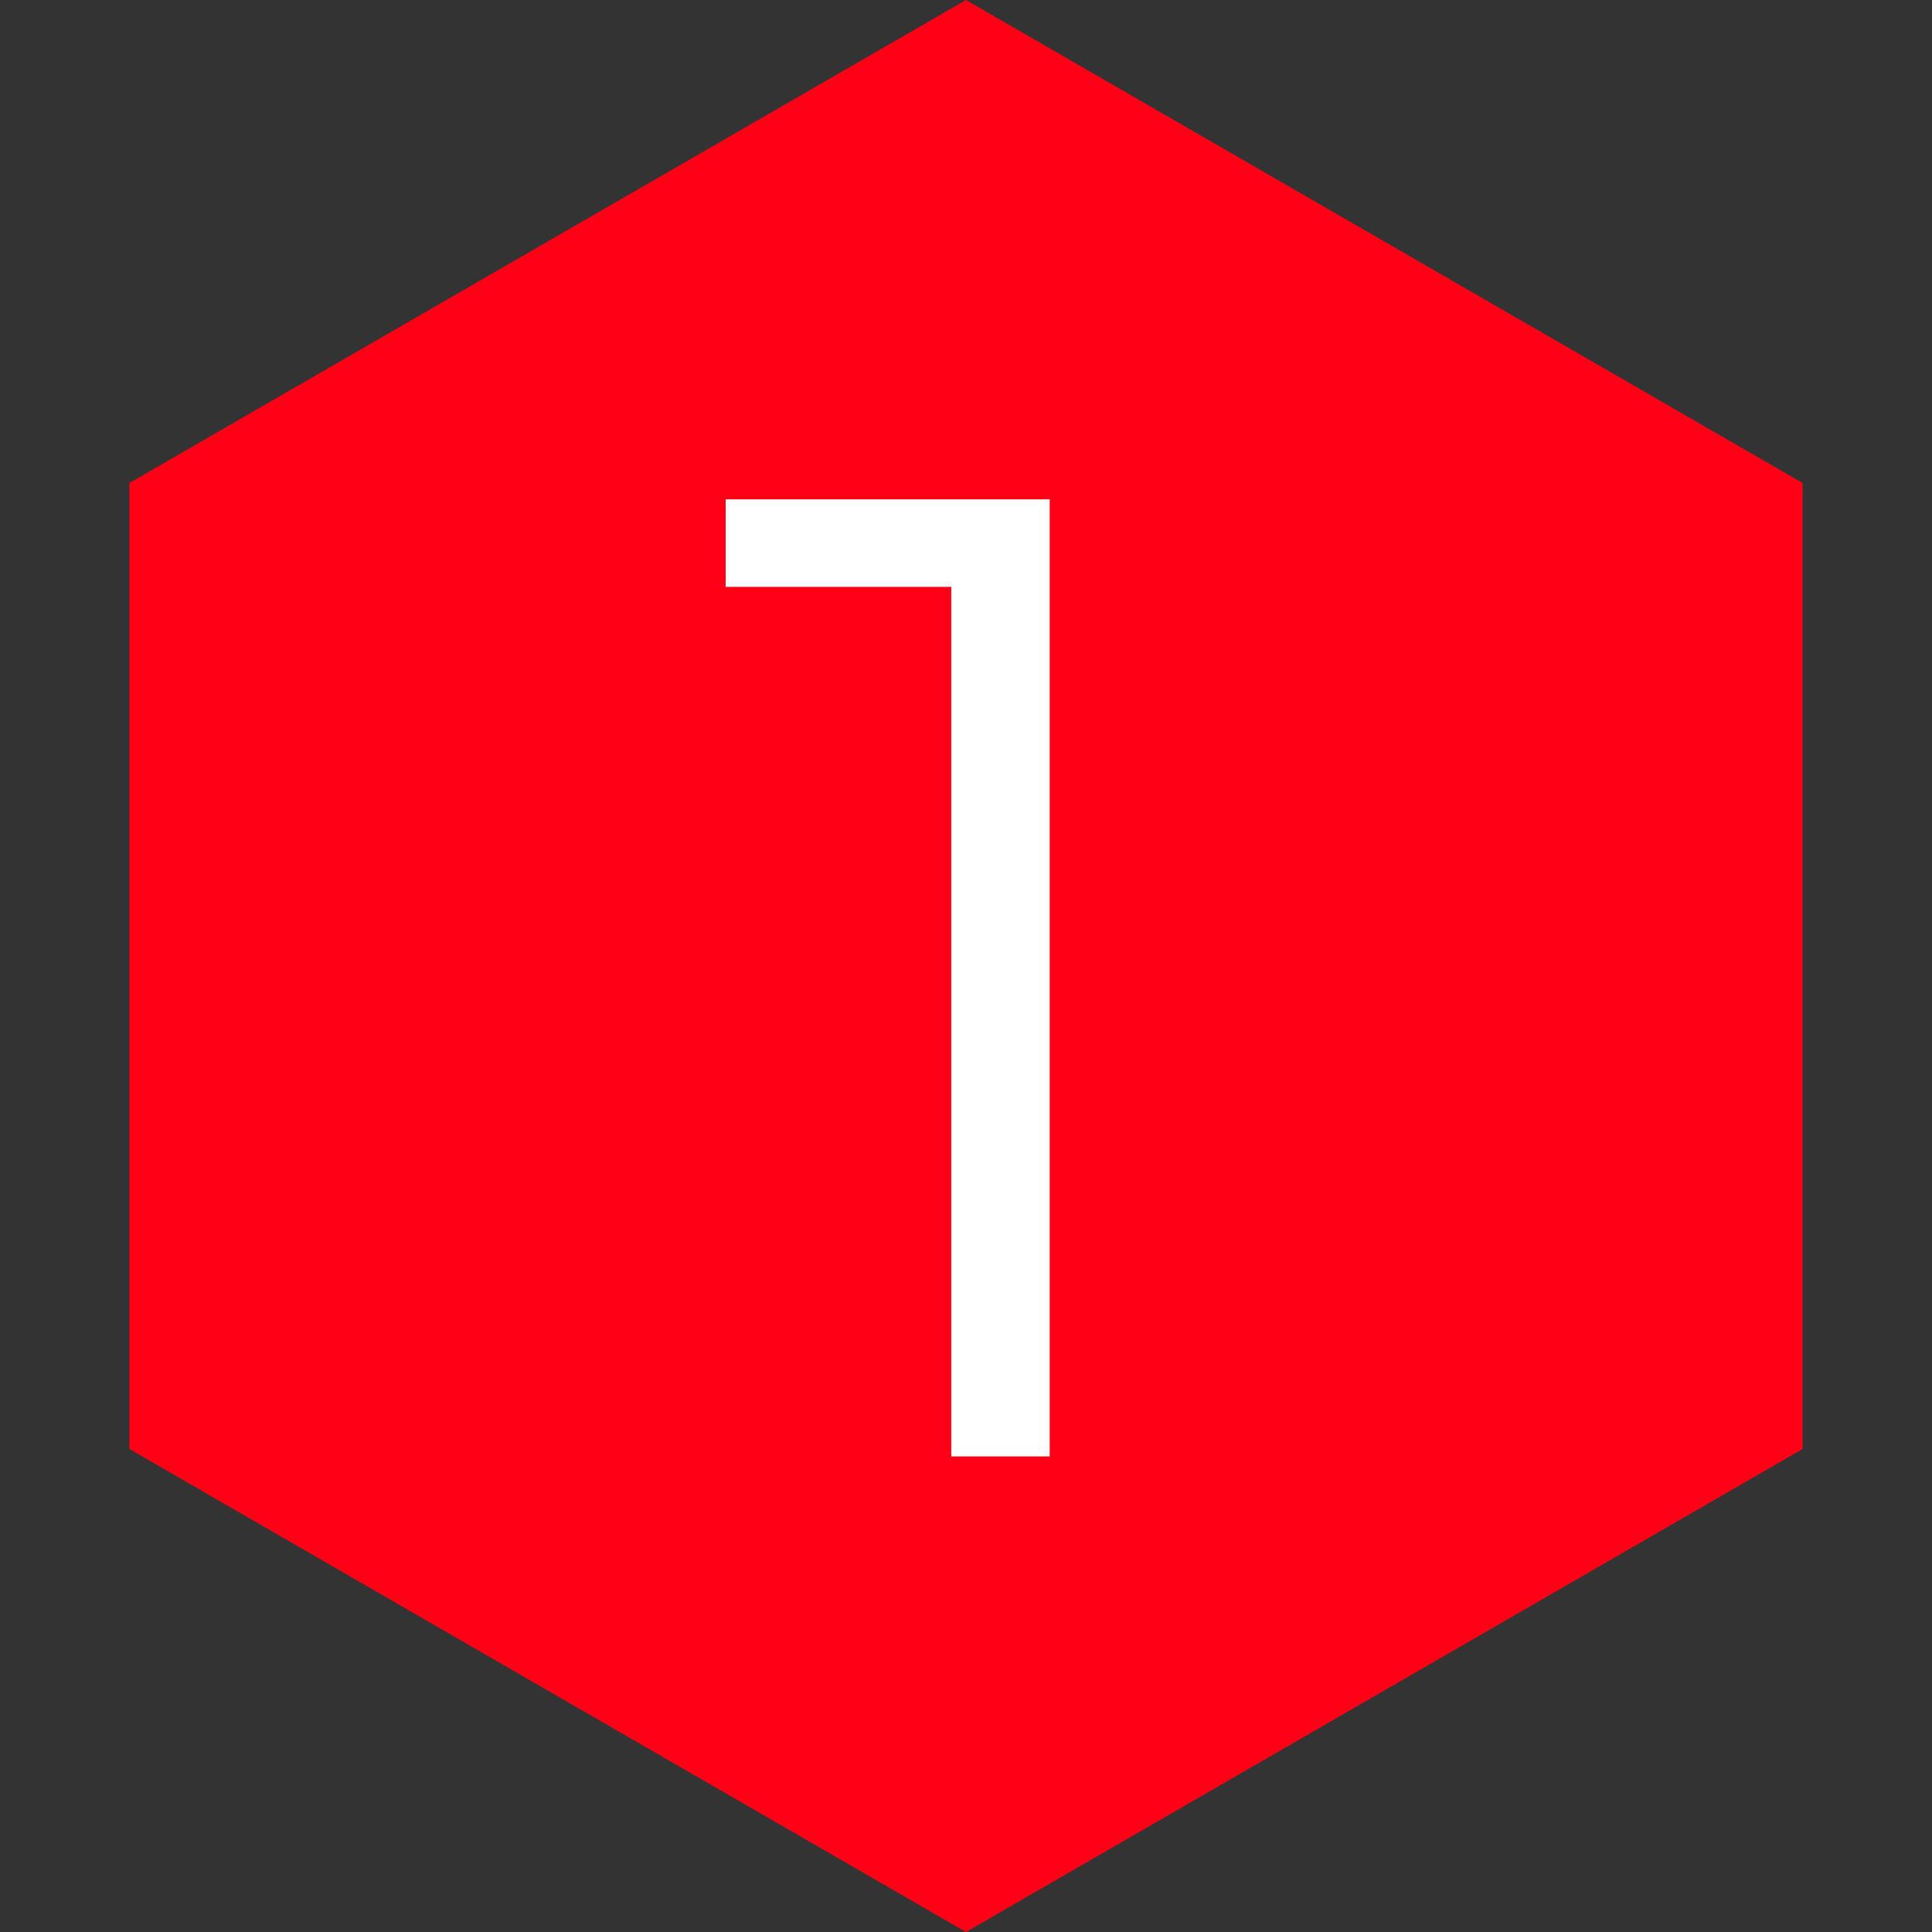 <svg width="65" height="65" viewBox="0 0 65 65" fill="none" xmlns="http://www.w3.org/2000/svg">
<rect x="0" y="0" width="65" height="65" fill="#333333" stroke="none"/>
<path d="M32.5 0L60.646 16.25V48.75L32.5 65L4.354 48.75V16.25L32.5 0Z" fill="#FF0016"/>
<path d="M32.004 49V18.18L33.476 19.744H24.414V16.8H35.316V49H32.004Z" fill="white"/>
</svg>
